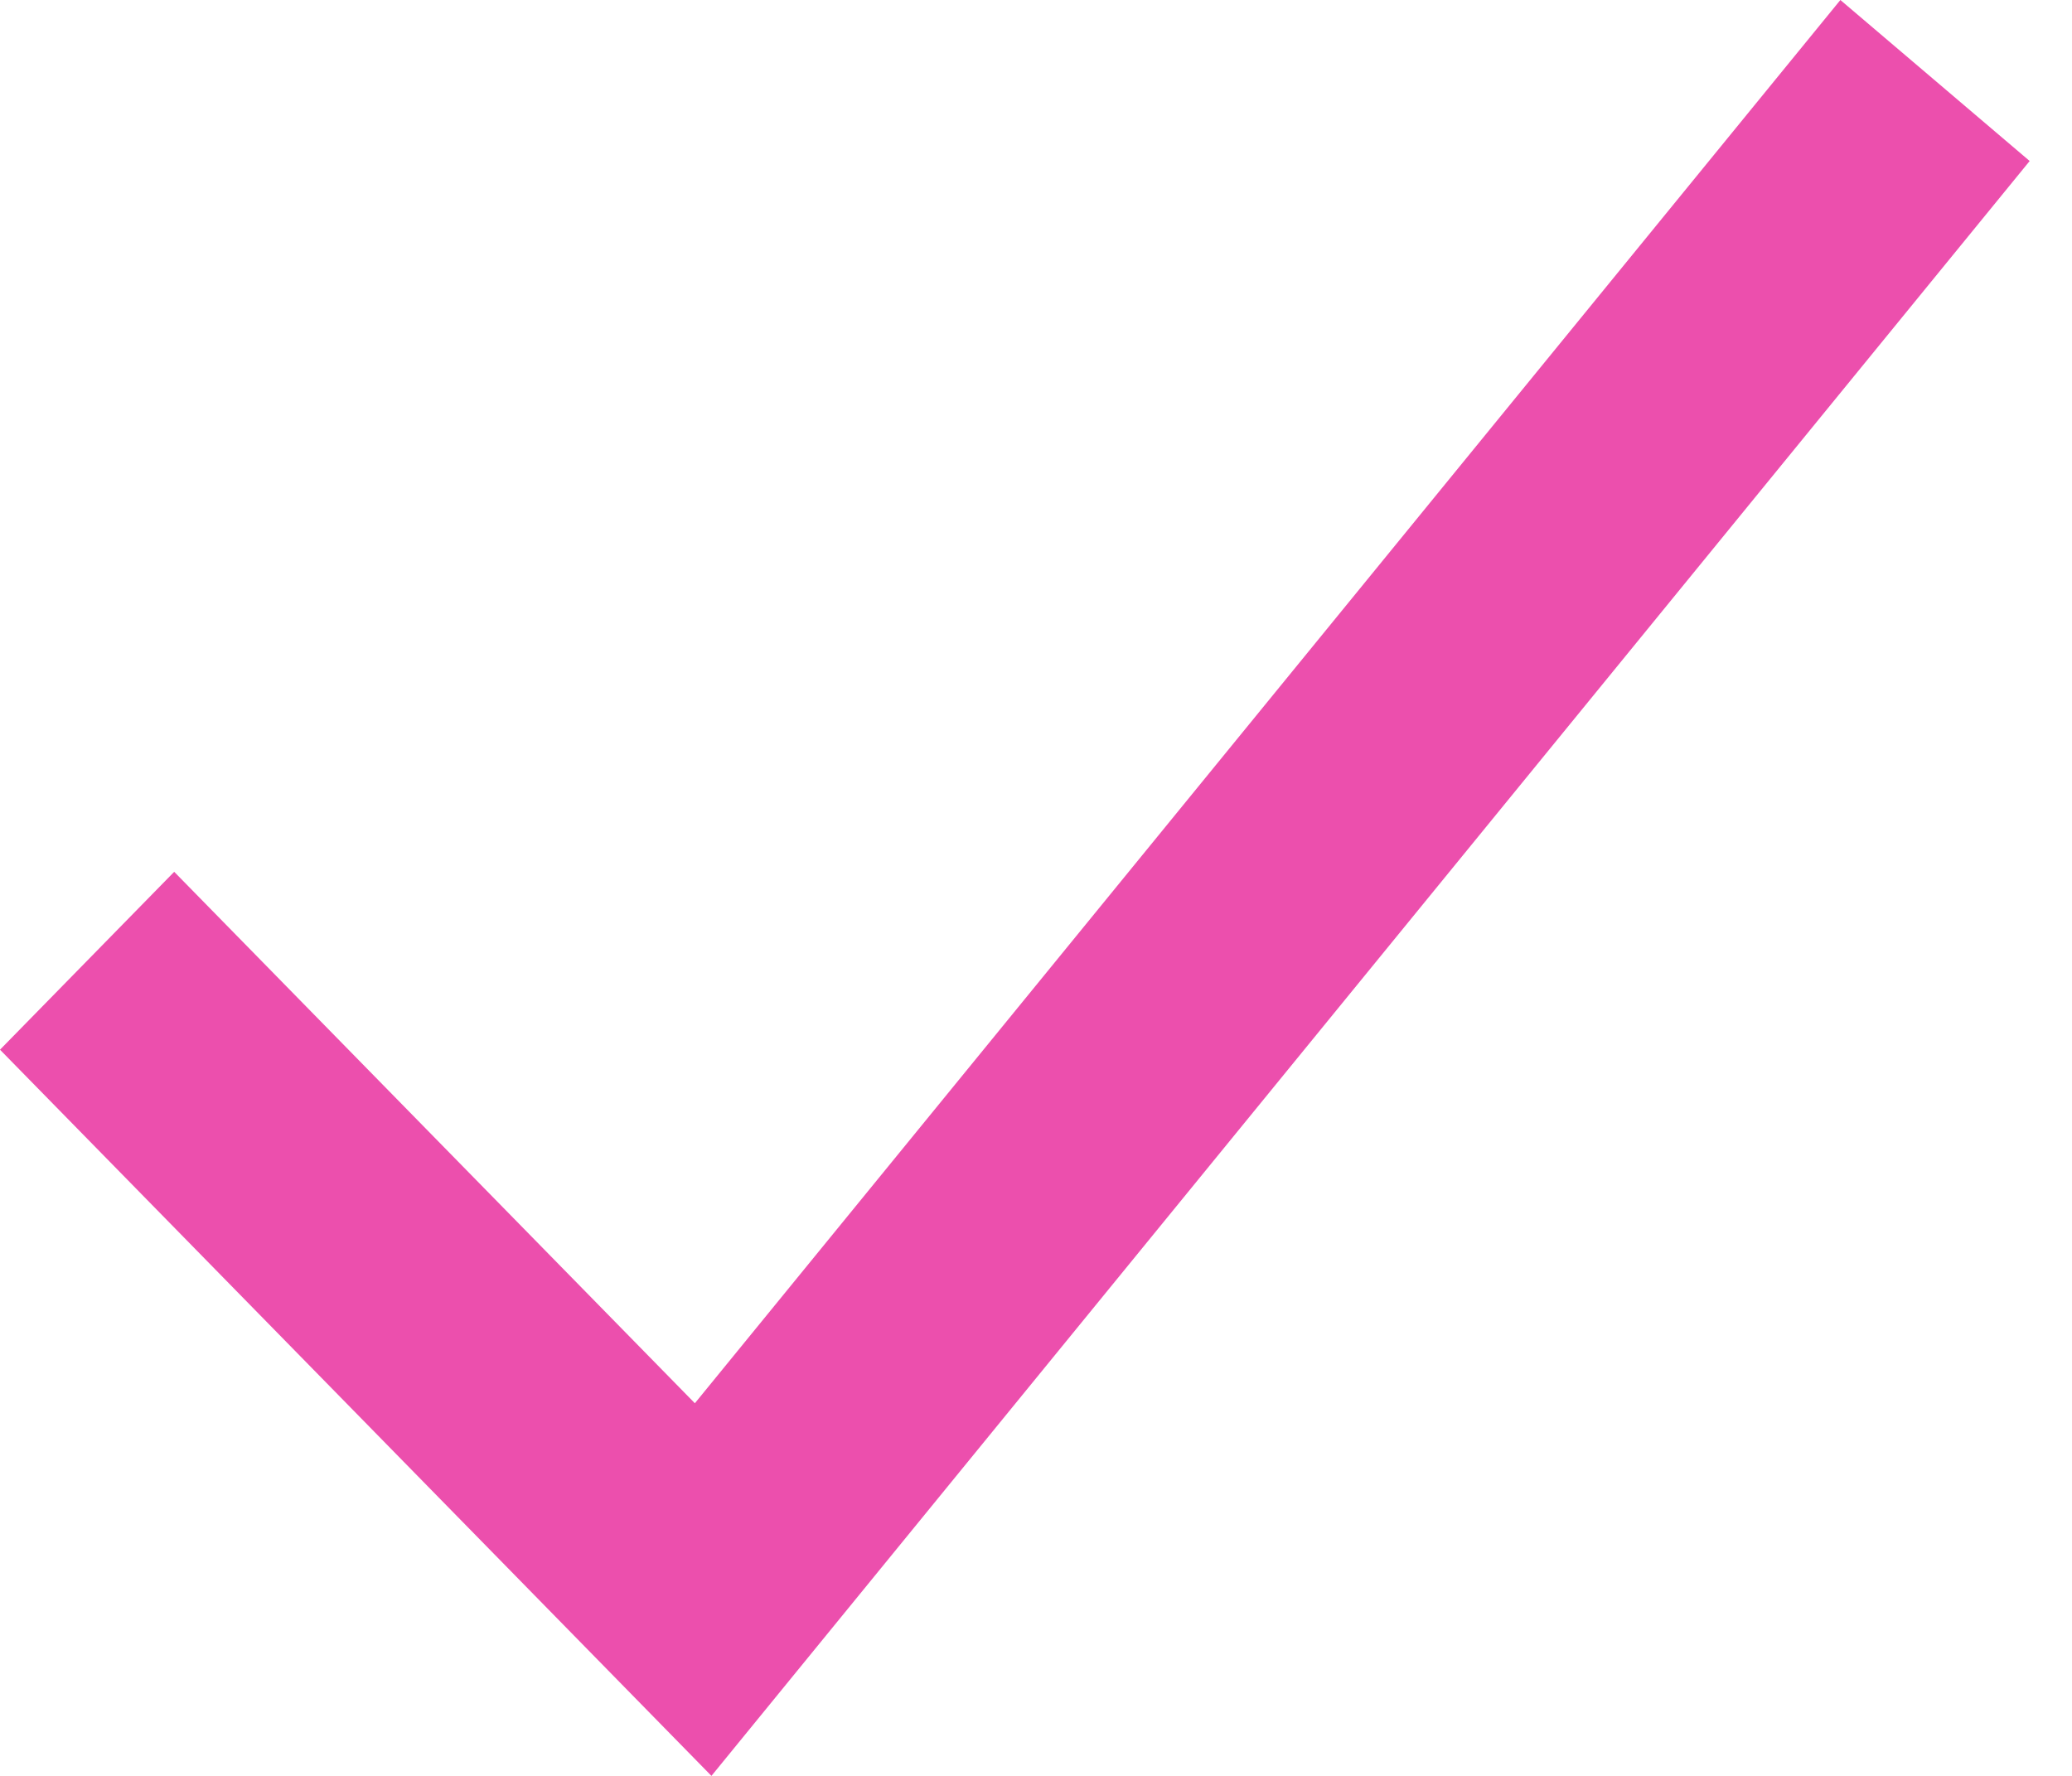 <svg width="14" height="12" viewBox="0 0 14 12" fill="none" xmlns="http://www.w3.org/2000/svg">
<g clip-path="url(#clip0)">
<path d="M4.695 9.482L12.435 0L13.714 1.088L4.807 12L0 7.093L1.177 5.891L4.695 9.482Z" fill="#EC4FAD"/>
</g>
<defs>
<clipPath id="clip0">
<rect width="13.714" height="12" fill="white"/>
</clipPath>
</defs>
</svg>

